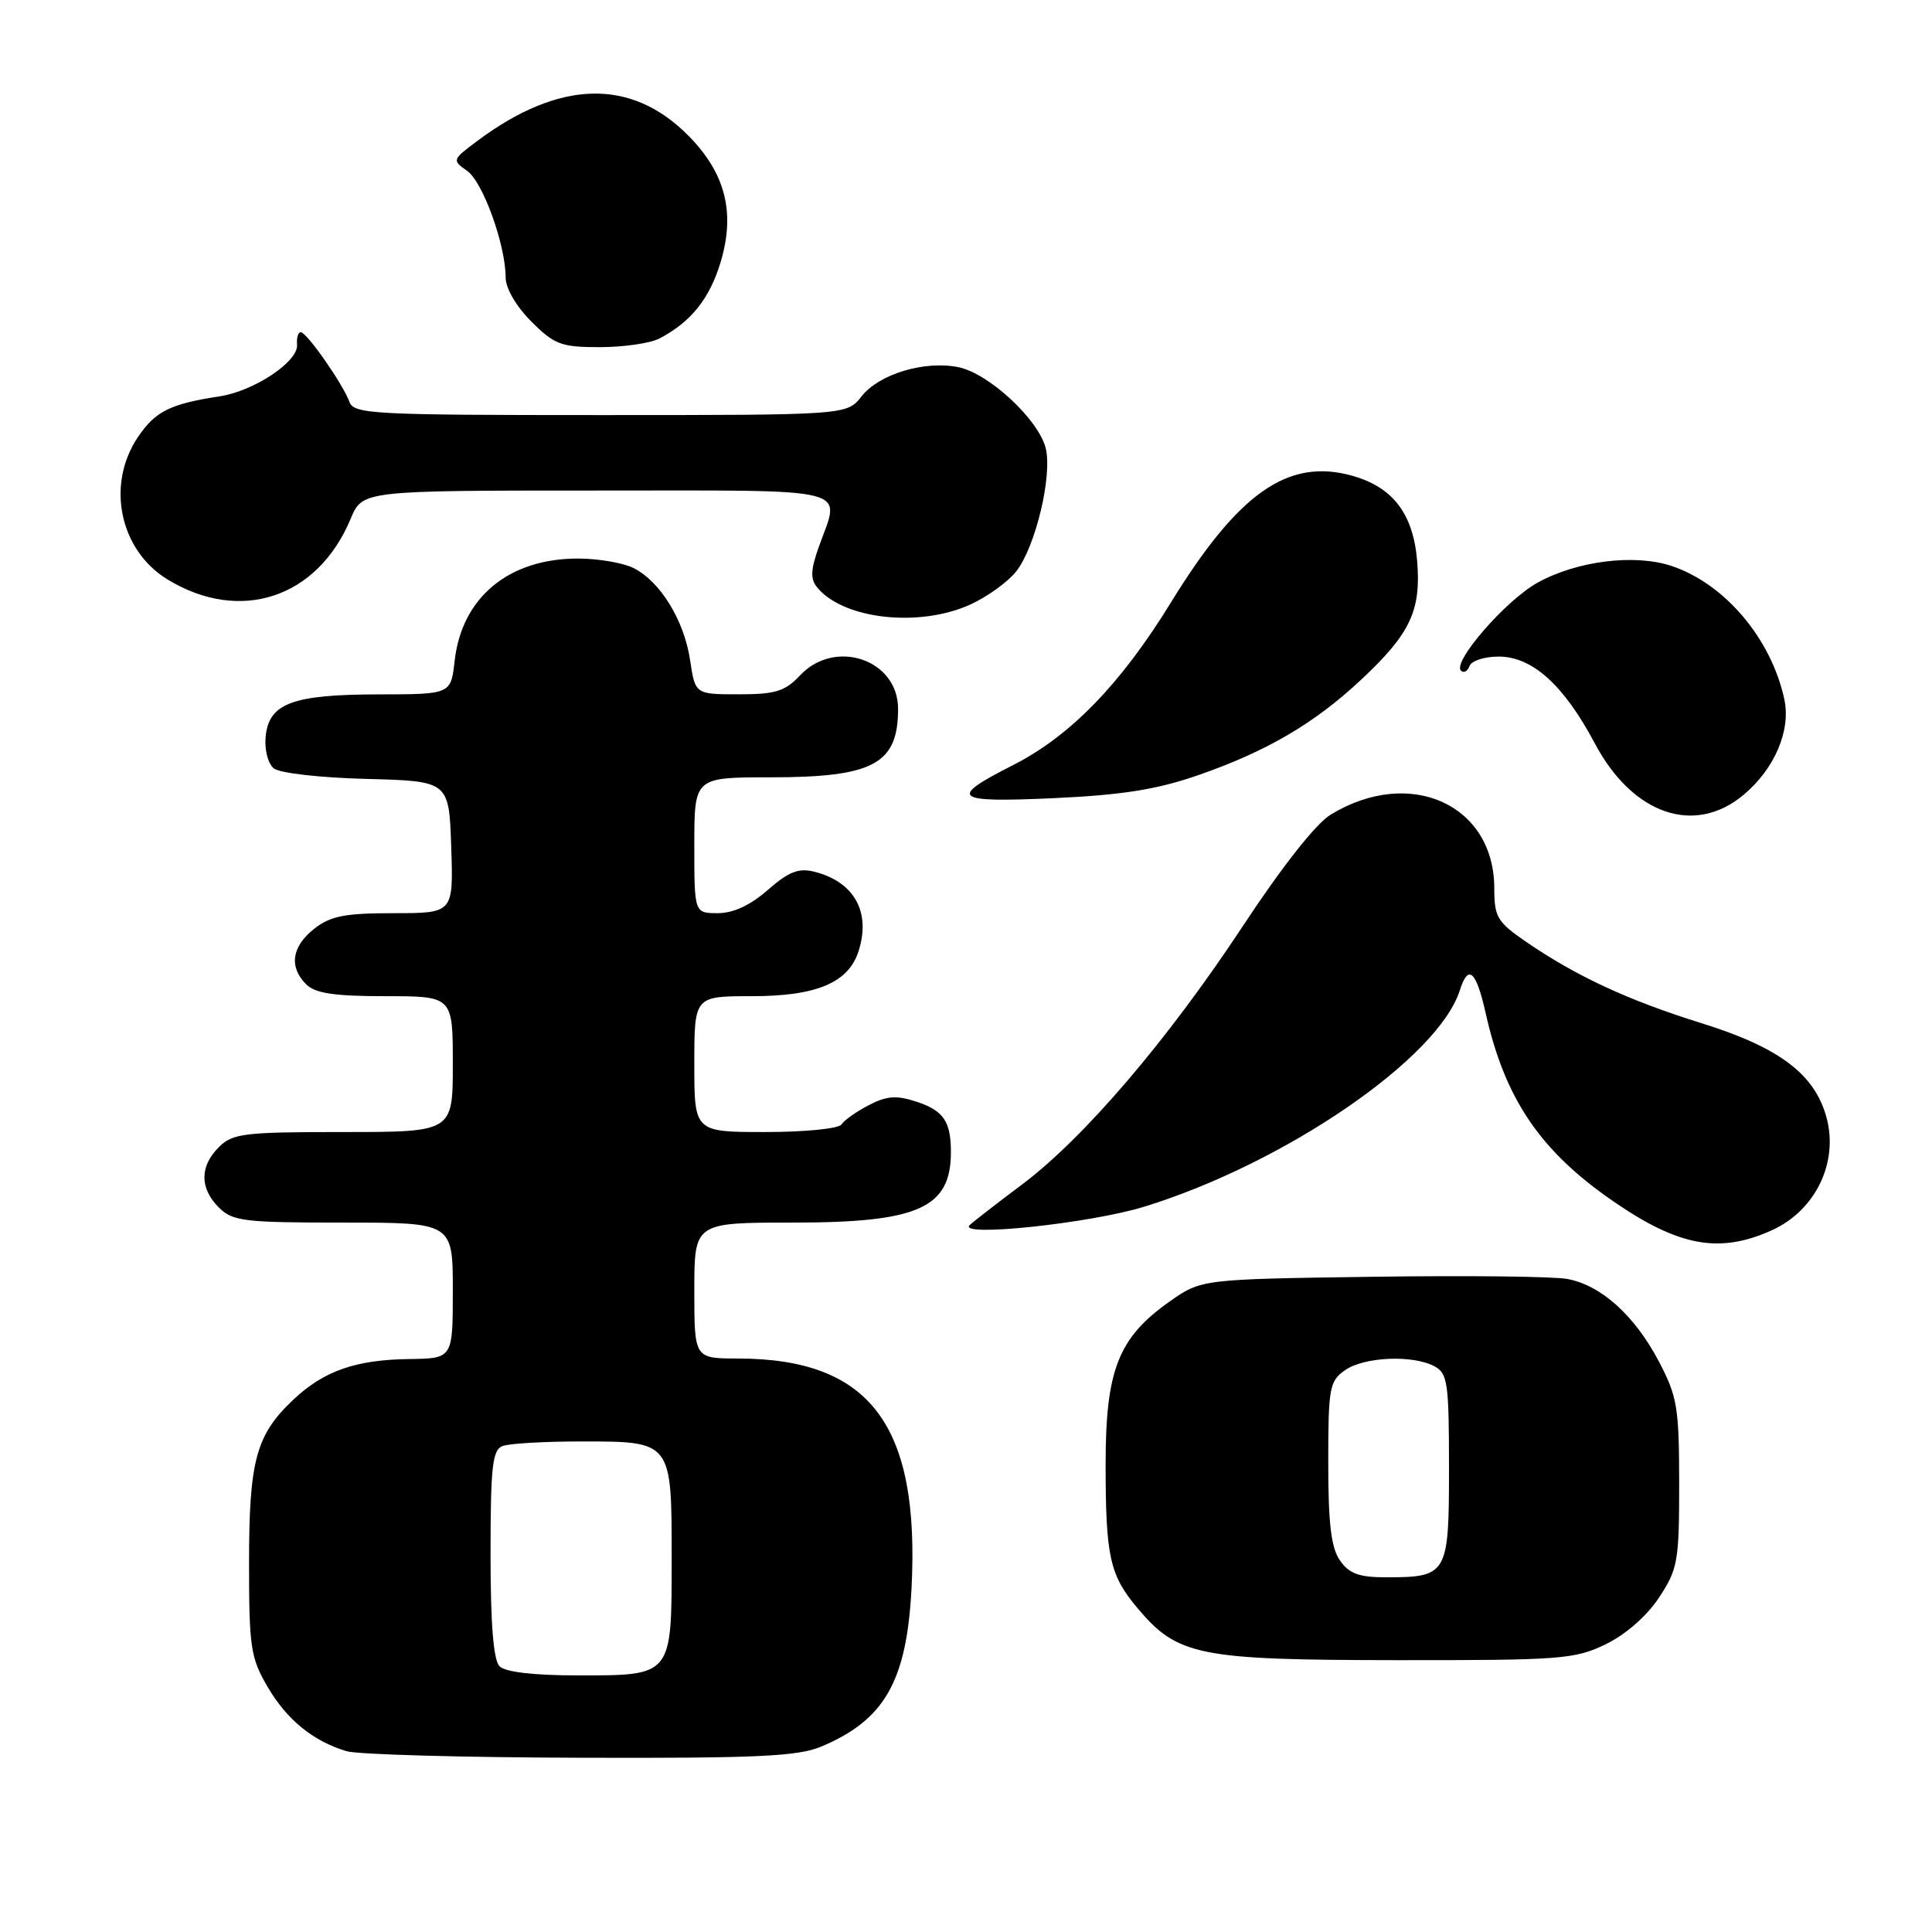 <?xml version="1.0" encoding="UTF-8" standalone="no"?>
<!DOCTYPE svg PUBLIC "-//W3C//DTD SVG 1.1//EN" "http://www.w3.org/Graphics/SVG/1.1/DTD/svg11.dtd" >
<svg xmlns="http://www.w3.org/2000/svg" xmlns:xlink="http://www.w3.org/1999/xlink" version="1.1" viewBox="0 0 256 256">
 <g >
 <path fill="currentColor"
d=" M 108.77 231.45 C 117.20 227.93 120.13 222.81 120.78 210.51 C 121.91 188.80 115.29 180.02 97.75 180.01 C 92.00 180.00 92.00 180.00 92.00 171.00 C 92.00 162.00 92.00 162.00 105.05 162.00 C 121.69 162.00 126.00 160.08 126.00 152.65 C 126.00 148.61 125.02 147.16 121.47 145.99 C 118.79 145.11 117.53 145.19 115.12 146.44 C 113.48 147.29 111.85 148.44 111.50 148.99 C 111.16 149.55 106.70 150.00 101.44 150.00 C 92.00 150.00 92.00 150.00 92.00 141.00 C 92.00 132.00 92.00 132.00 99.60 132.00 C 108.19 132.00 112.42 130.22 113.76 126.05 C 115.43 120.84 113.19 116.83 107.87 115.50 C 105.81 114.99 104.49 115.51 101.74 117.92 C 99.43 119.95 97.17 121.00 95.12 121.00 C 92.00 121.00 92.00 121.00 92.00 112.00 C 92.00 103.00 92.00 103.00 102.05 103.00 C 115.73 103.00 119.00 101.25 119.00 93.92 C 119.00 87.39 110.65 84.55 106.00 89.50 C 104.02 91.61 102.74 92.00 97.89 92.00 C 92.12 92.00 92.12 92.00 91.44 87.47 C 90.66 82.22 87.50 77.06 83.97 75.28 C 82.61 74.59 79.32 74.02 76.65 74.01 C 67.42 73.99 61.19 79.14 60.24 87.59 C 59.74 92.00 59.74 92.00 50.12 92.01 C 38.73 92.03 35.63 93.19 35.20 97.61 C 35.03 99.31 35.50 101.17 36.26 101.80 C 37.03 102.44 42.33 103.05 48.56 103.21 C 59.50 103.50 59.50 103.50 59.79 112.25 C 60.08 121.00 60.08 121.00 52.17 121.00 C 45.69 121.00 43.80 121.37 41.63 123.07 C 38.65 125.42 38.26 128.12 40.57 130.43 C 41.77 131.62 44.29 132.00 51.07 132.00 C 60.00 132.00 60.00 132.00 60.00 141.00 C 60.00 150.00 60.00 150.00 45.50 150.00 C 32.33 150.00 30.82 150.18 29.00 152.00 C 26.45 154.55 26.45 157.45 29.00 160.00 C 30.82 161.82 32.33 162.00 45.50 162.00 C 60.00 162.00 60.00 162.00 60.00 171.00 C 60.00 180.00 60.00 180.00 54.25 180.08 C 47.12 180.17 42.91 181.65 38.85 185.48 C 33.92 190.14 33.00 193.52 33.00 207.13 C 33.00 218.28 33.21 219.68 35.46 223.52 C 38.01 227.88 41.47 230.70 45.91 232.04 C 47.34 232.48 61.23 232.87 76.78 232.91 C 100.19 232.99 105.70 232.73 108.77 231.45 Z  M 212.75 217.88 C 215.39 216.60 218.20 214.15 219.82 211.70 C 222.32 207.91 222.50 206.91 222.50 196.57 C 222.49 186.48 222.25 185.05 219.80 180.38 C 216.59 174.30 212.17 170.31 207.69 169.47 C 205.90 169.13 194.25 169.00 181.80 169.18 C 159.17 169.50 159.17 169.50 154.92 172.50 C 148.18 177.27 146.50 181.56 146.50 194.00 C 146.50 206.24 147.04 208.71 150.71 213.07 C 156.04 219.40 158.79 219.95 184.93 219.98 C 206.80 220.00 208.66 219.86 212.75 217.88 Z  M 234.79 163.01 C 240.55 160.40 243.63 154.05 242.03 148.10 C 240.47 142.33 235.79 138.79 225.40 135.56 C 215.73 132.54 208.88 129.36 202.25 124.82 C 198.39 122.17 198.00 121.52 198.00 117.70 C 197.99 106.58 186.80 101.55 176.31 107.95 C 174.36 109.14 169.86 114.85 164.69 122.70 C 154.72 137.82 143.66 150.77 135.43 156.95 C 132.17 159.39 129.05 161.81 128.50 162.32 C 126.72 163.98 144.42 162.11 151.63 159.89 C 170.29 154.13 190.57 140.22 193.43 131.23 C 194.55 127.69 195.59 128.60 196.86 134.25 C 199.41 145.63 204.10 152.53 213.80 159.20 C 222.48 165.18 227.86 166.15 234.79 163.01 Z  M 231.06 105.30 C 235.17 101.84 237.32 96.77 236.43 92.65 C 234.70 84.61 228.51 77.31 221.45 74.98 C 216.56 73.37 208.95 74.32 203.73 77.21 C 199.51 79.55 192.38 87.75 193.60 88.88 C 193.97 89.22 194.47 88.94 194.72 88.25 C 194.97 87.56 196.70 87.00 198.57 87.00 C 203.04 87.00 207.21 90.76 211.32 98.50 C 216.33 107.94 224.55 110.77 231.06 105.30 Z  M 158.78 102.71 C 167.85 99.56 174.16 95.86 180.32 90.10 C 186.88 83.97 188.32 80.92 187.78 74.33 C 187.26 68.06 184.55 64.52 179.11 63.02 C 170.65 60.69 164.09 65.30 155.16 79.82 C 148.50 90.66 141.81 97.54 134.20 101.40 C 125.56 105.78 126.30 106.37 139.65 105.76 C 148.76 105.34 153.31 104.61 158.78 102.71 Z  M 128.58 80.10 C 130.82 79.08 133.55 77.11 134.65 75.72 C 137.21 72.46 139.47 63.02 138.56 59.38 C 137.60 55.57 131.00 49.45 126.98 48.65 C 122.49 47.75 116.49 49.56 114.16 52.52 C 112.21 55.00 112.21 55.00 79.57 55.00 C 49.40 55.00 46.89 54.87 46.30 53.25 C 45.46 50.91 40.67 44.05 39.86 44.02 C 39.51 44.01 39.28 44.75 39.36 45.68 C 39.55 47.90 33.69 51.81 29.14 52.51 C 22.54 53.52 20.59 54.49 18.28 57.91 C 14.03 64.22 15.84 72.92 22.23 76.80 C 31.85 82.64 42.08 79.24 46.46 68.75 C 48.03 65.00 48.03 65.00 79.01 65.00 C 113.77 65.00 111.37 64.40 108.50 72.45 C 107.40 75.55 107.36 76.72 108.30 77.86 C 111.79 82.07 121.81 83.18 128.58 80.10 Z  M 87.32 44.88 C 91.54 42.70 94.05 39.57 95.51 34.65 C 97.46 28.08 96.09 22.86 91.12 17.88 C 83.54 10.30 74.05 10.59 63.18 18.72 C 59.92 21.16 59.89 21.24 61.90 22.64 C 63.99 24.11 67.00 32.45 67.00 36.78 C 67.00 38.20 68.41 40.61 70.40 42.60 C 73.47 45.67 74.36 46.00 79.47 46.00 C 82.58 46.00 86.11 45.49 87.32 44.88 Z  M 66.20 220.80 C 65.38 219.98 65.00 215.22 65.00 205.91 C 65.00 194.34 65.25 192.12 66.58 191.61 C 67.45 191.27 72.14 191.00 77.01 191.00 C 89.06 191.00 89.00 190.92 89.00 206.50 C 89.00 222.14 89.12 222.00 76.63 222.00 C 70.78 222.00 66.96 221.56 66.20 220.80 Z  M 177.56 206.78 C 176.38 205.10 176.00 201.92 176.00 193.83 C 176.00 183.89 176.16 183.00 178.22 181.56 C 180.76 179.78 187.19 179.50 190.07 181.04 C 191.82 181.97 192.00 183.23 192.00 194.50 C 192.00 208.67 191.81 209.00 183.62 209.00 C 180.10 209.00 178.77 208.52 177.56 206.78 Z "/>
</g>
</svg>